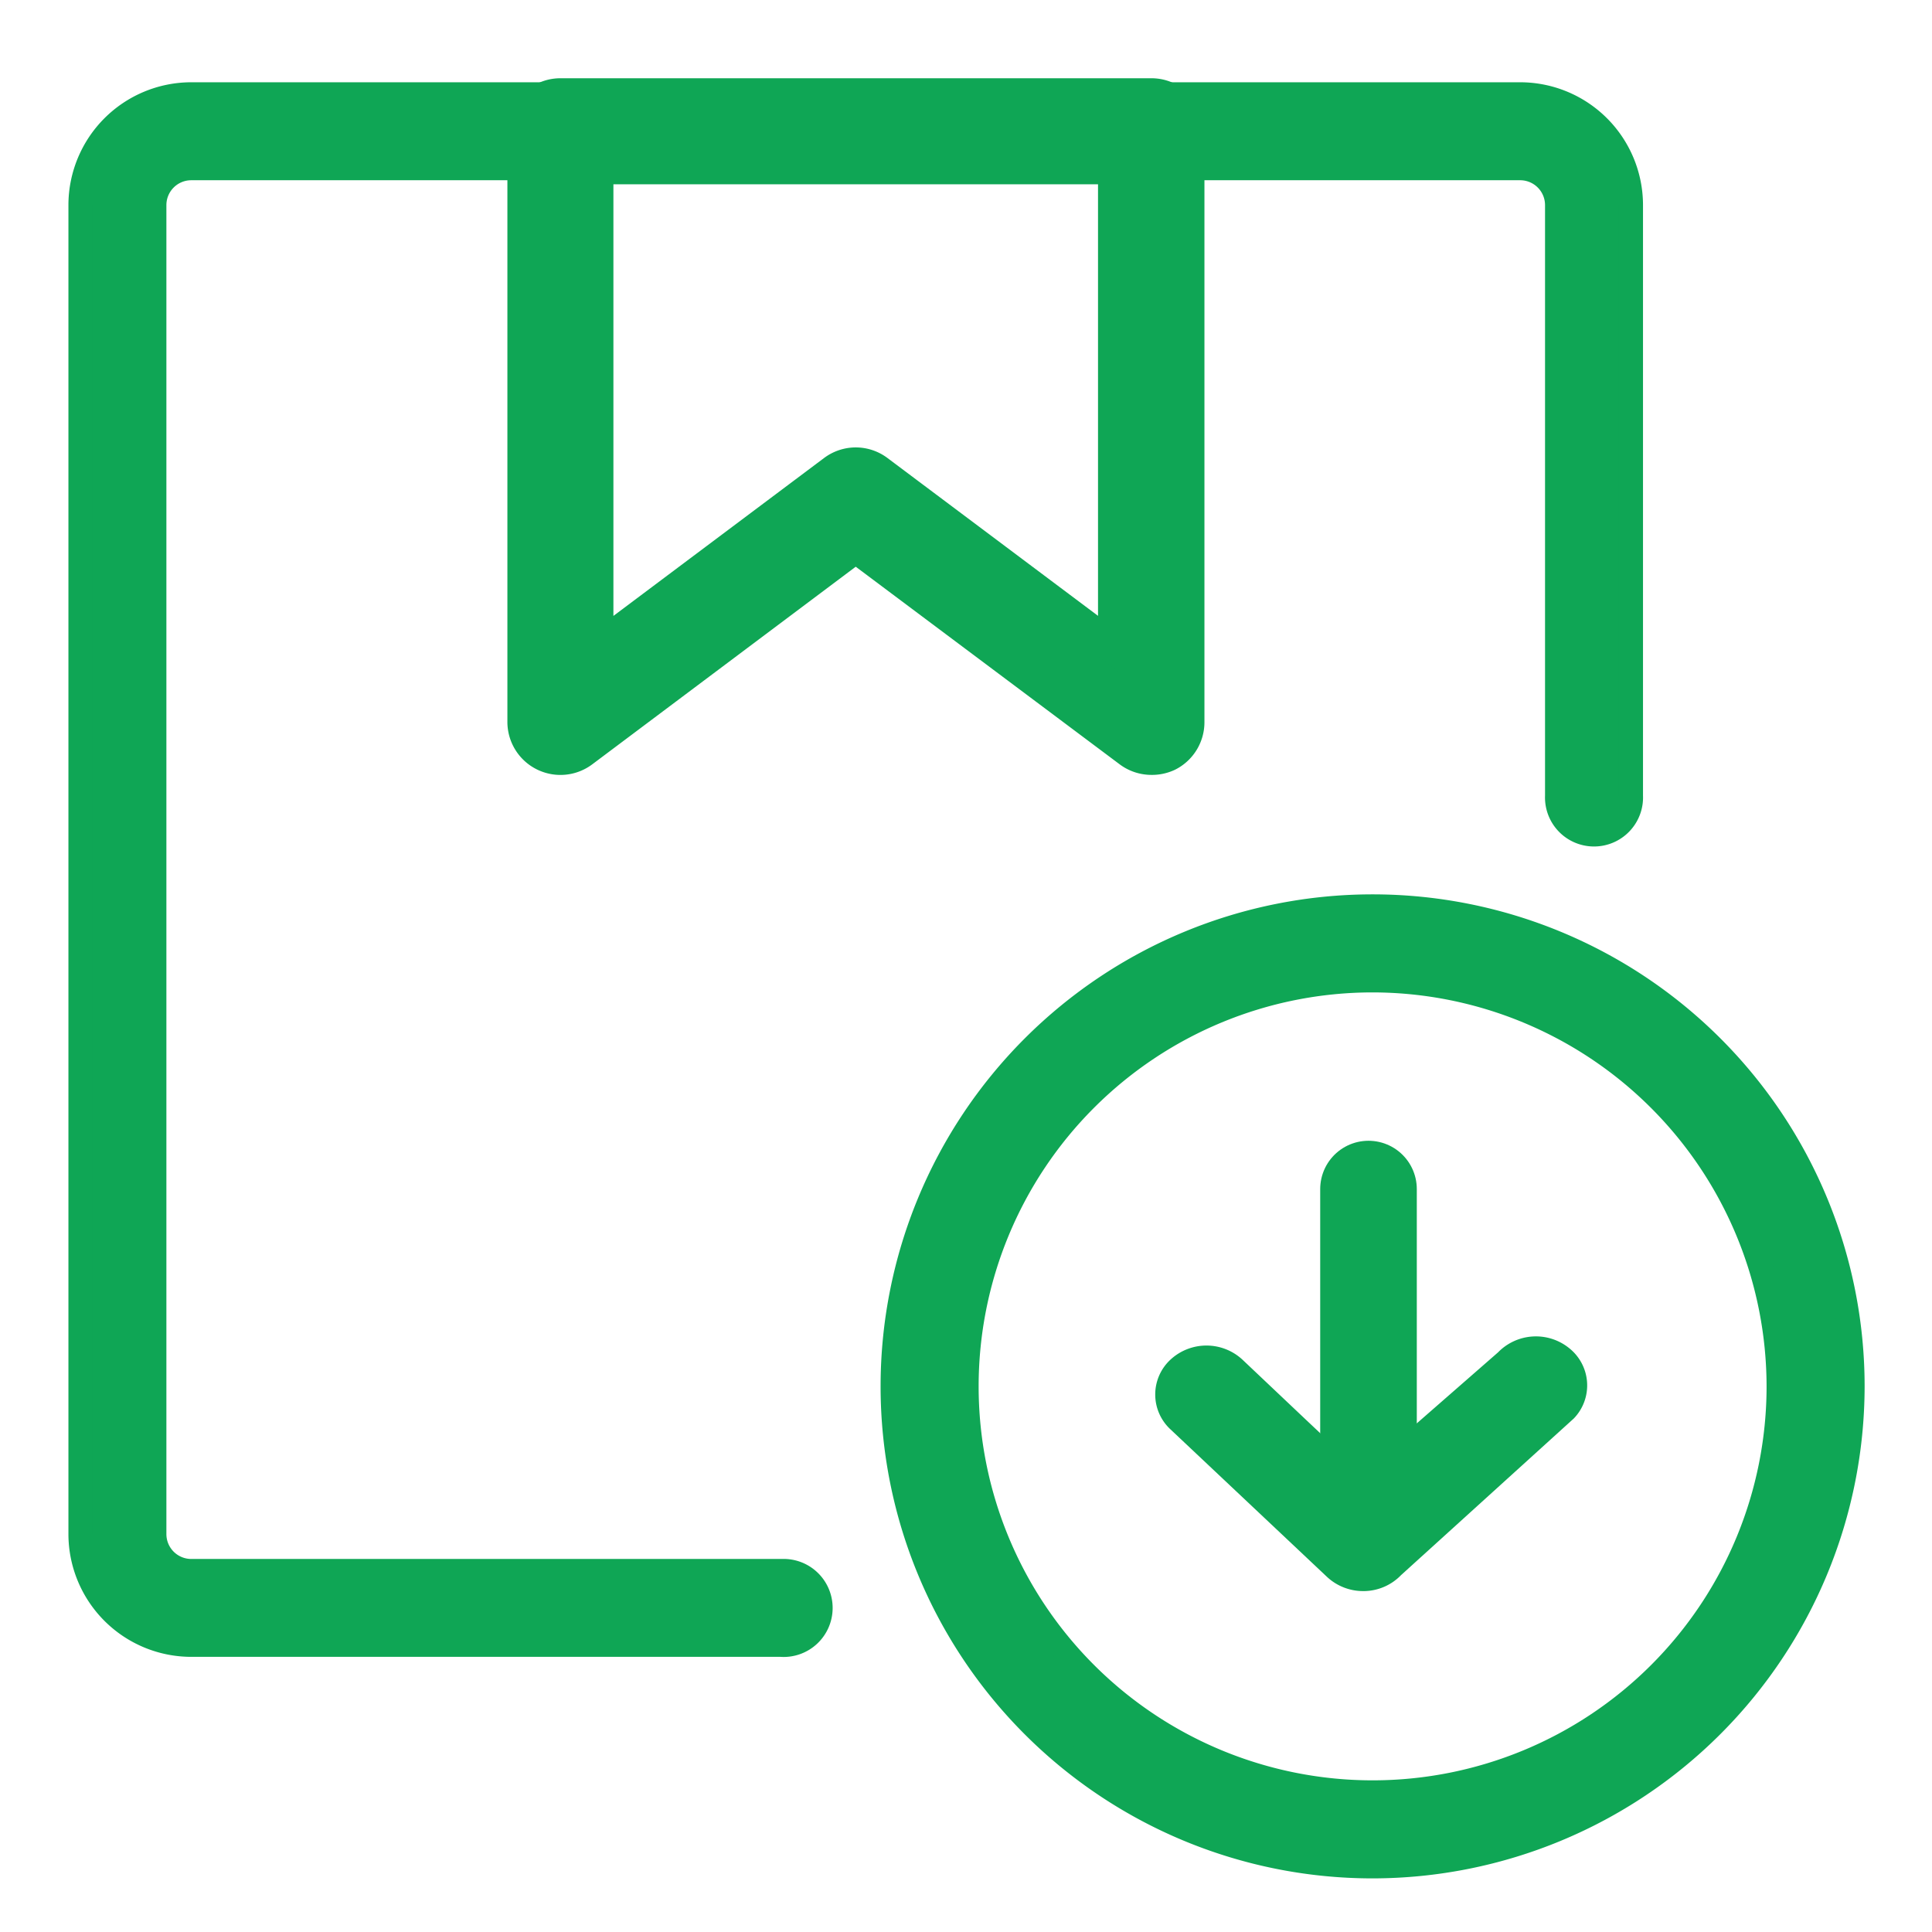 <svg xmlns="http://www.w3.org/2000/svg" xmlns:xlink="http://www.w3.org/1999/xlink" width="24" height="24" viewBox="0 0 24 24">
  <defs>
    <clipPath id="clip-path">
      <rect id="Rectangle_21200" data-name="Rectangle 21200" width="24" height="24" transform="translate(561 455.5)" fill="#fff" stroke="#707070" stroke-width="1" opacity="0.31"/>
    </clipPath>
  </defs>
  <g id="ic-_update_box" data-name="ic- update box" transform="translate(-561 -455.5)" clip-path="url(#clip-path)">
    <g id="ic-_update_box-2" data-name="ic- update box">
      <path id="Path_95248" data-name="Path 95248" d="M16.962,22.923a5.962,5.962,0,1,1,5.962-5.962A5.968,5.968,0,0,1,16.962,22.923Zm0-11.006a5.044,5.044,0,1,0,5.044,5.044A5.05,5.05,0,0,0,16.962,11.917Z" transform="translate(561.089 455.761)" fill="#0fa655" stroke="#0fa655" stroke-width="0.3"/>
      <path id="Path_95250" data-name="Path 95250" d="M8.713,19.26H1.376A1.377,1.377,0,0,1,0,17.885V1.376A1.377,1.377,0,0,1,1.376,0H17.885A1.377,1.377,0,0,1,19.26,1.376V8.713a.459.459,0,1,1-.917,0V1.376a.459.459,0,0,0-.459-.459H1.376a.459.459,0,0,0-.459.459V17.885a.459.459,0,0,0,.459.459H8.713a.459.459,0,1,1,0,.917Z" transform="translate(562 456.672)" fill="#0fa655" stroke="#0fa655" stroke-width="0.3"/>
      <path id="Path_95251" data-name="Path 95251" d="M13.8,8.254a.459.459,0,0,1-.275-.092L10.127,5.618,6.734,8.163A.459.459,0,0,1,6,7.8V.459A.459.459,0,0,1,6.459,0H13.8a.459.459,0,0,1,.459.459V7.8a.459.459,0,0,1-.253.41A.466.466,0,0,1,13.8,8.254ZM10.127,4.586a.457.457,0,0,1,.275.092l2.935,2.2V.917H6.917V6.879l2.935-2.2A.457.457,0,0,1,10.127,4.586Z" transform="translate(561.503 456.672)" fill="#0fa655" stroke="#0fa655" stroke-width="0.4"/>
      <g id="Group_44982" data-name="Group 44982" transform="translate(561.5 456.771)">
        <path id="Path_95249" data-name="Path 95249" d="M16.433,19.586a.507.507,0,0,1-.344-.134l-1.946-1.834a.44.44,0,0,1,0-.648.508.508,0,0,1,.688,0l.8.757.775.731,1.807-1.579a.507.507,0,0,1,.687-.043.441.441,0,0,1,.046.648L16.8,19.43a.5.5,0,0,1-.35.156Z" transform="translate(0 -1.242)" fill="#0fa655" stroke="#0fa655" stroke-width="0.3"/>
        <line id="Line_6406" data-name="Line 6406" y2="4" transform="translate(16.5 13.5)" fill="none" stroke="#0fa655" stroke-linecap="round" stroke-width="1.2"/>
      </g>
    </g>
  </g>
</svg>
